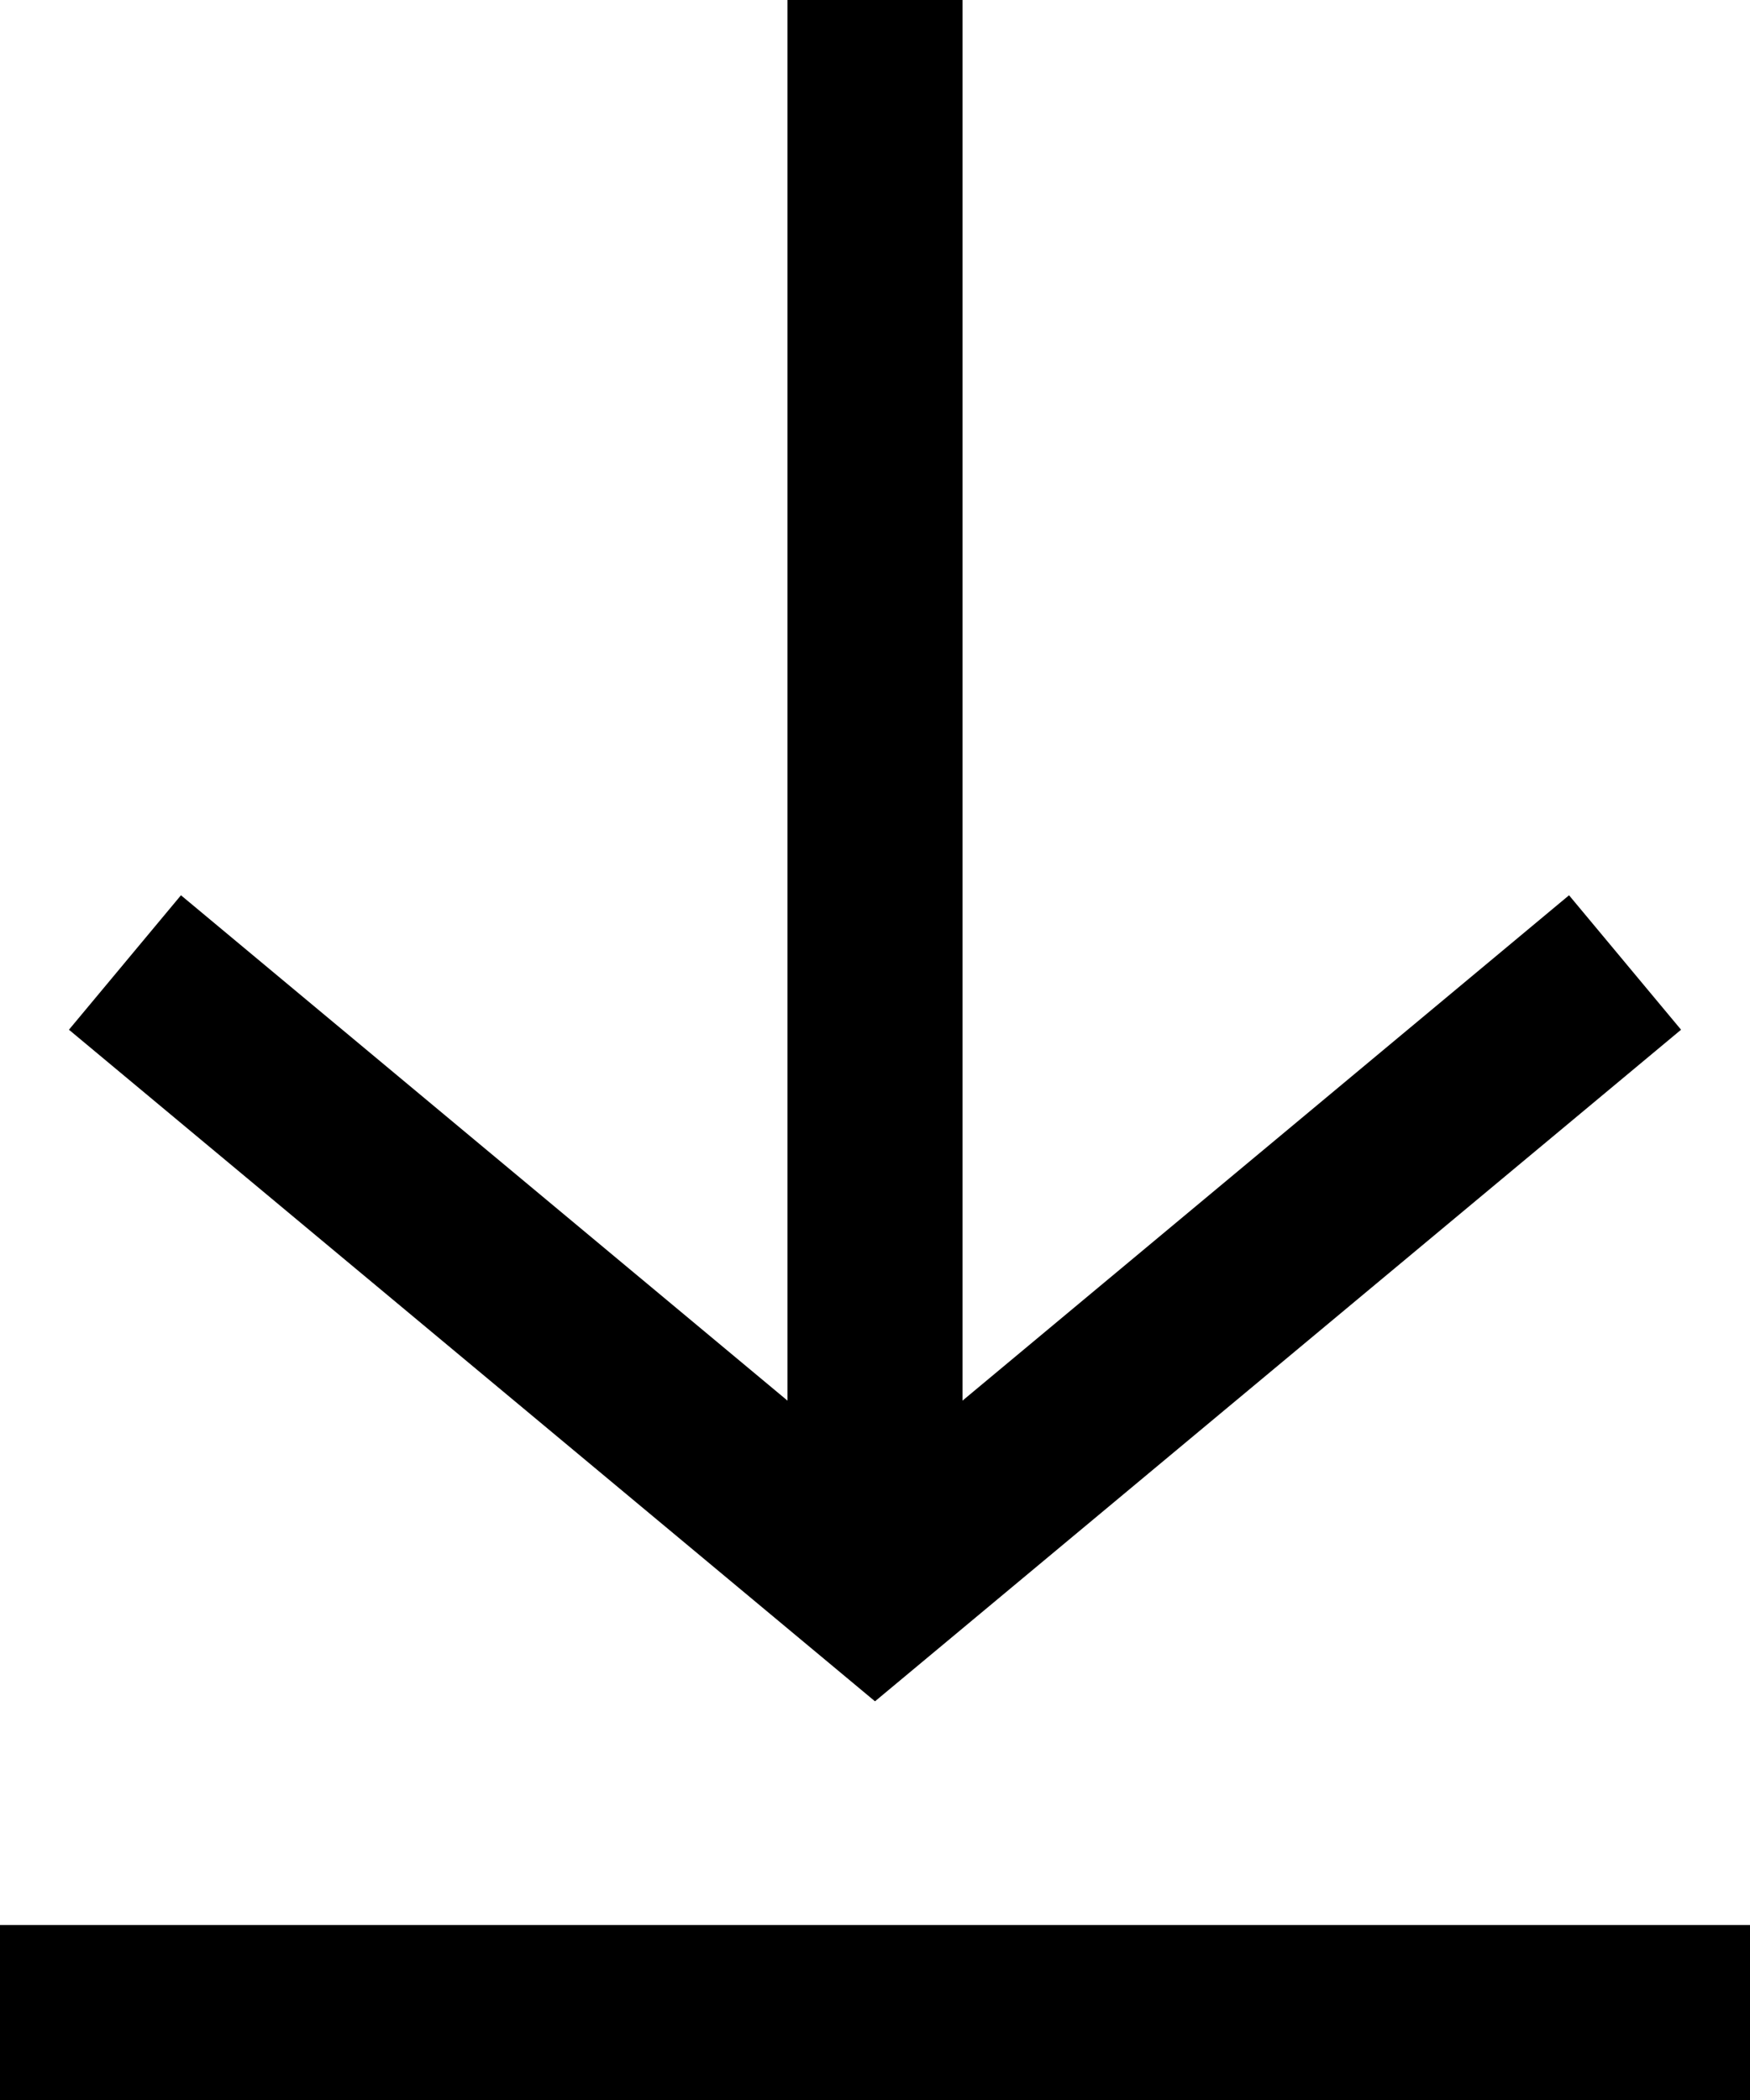 <svg width="10" height="12" viewBox="0 0 10 12" xmlns="http://www.w3.org/2000/svg" fill="none" stroke="#000">
    <path d="M.714 5.5L5 9.071 9.286 5.5M5 9.071V0m5 11.5H0" fill-rule="evenodd" />
</svg>